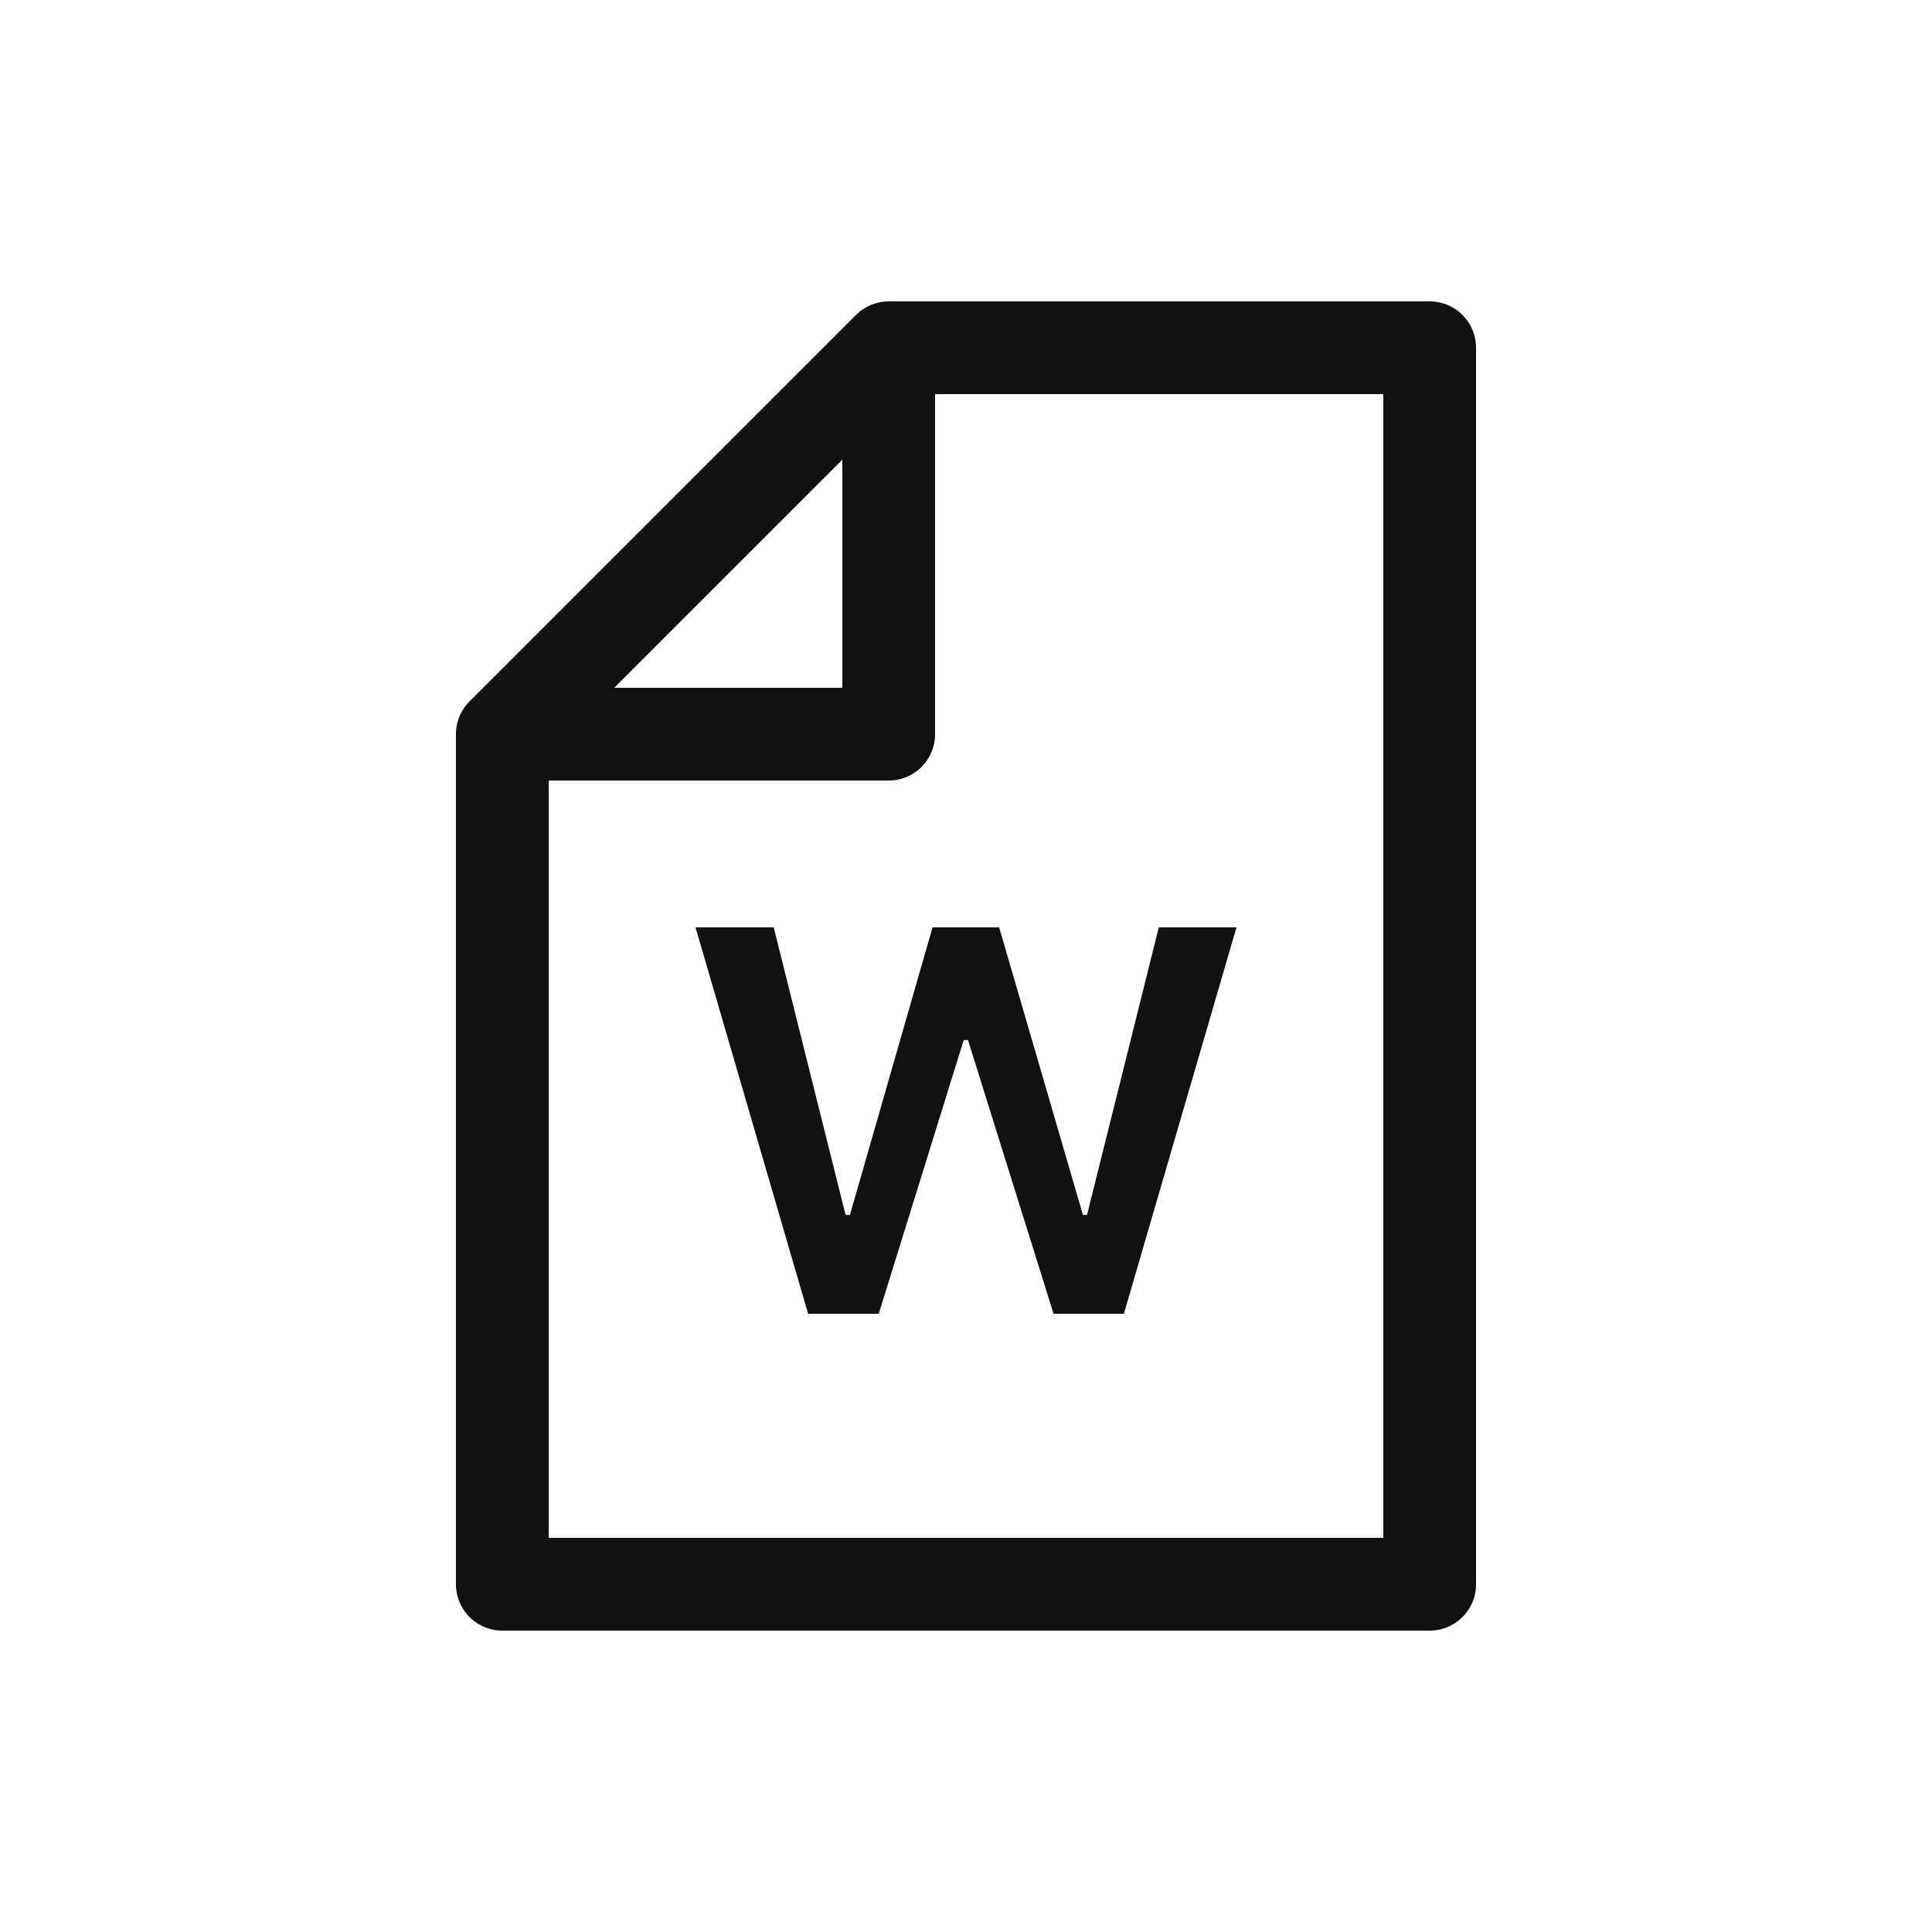 <svg width="25" height="25" viewBox="0 0 25 25" fill="none" xmlns="http://www.w3.org/2000/svg">
<path d="M12.47 13.459H12.526L13.633 17H14.543L16 12H14.995L14.066 15.721H14.013L12.929 12H12.067L10.998 15.721H10.942L10.012 12H9L10.457 17H11.371L12.47 13.459Z" fill="#101112"/>
<path d="M11.5 4.5V9.5H6.5" stroke="#101112" stroke-width="1.2" stroke-linejoin="round"/>
<path d="M11.5 4.5H18.5V20.5H6.5V9.5L11.5 4.5Z" stroke="#101112" stroke-width="1.2" stroke-linejoin="round"/>
</svg>
